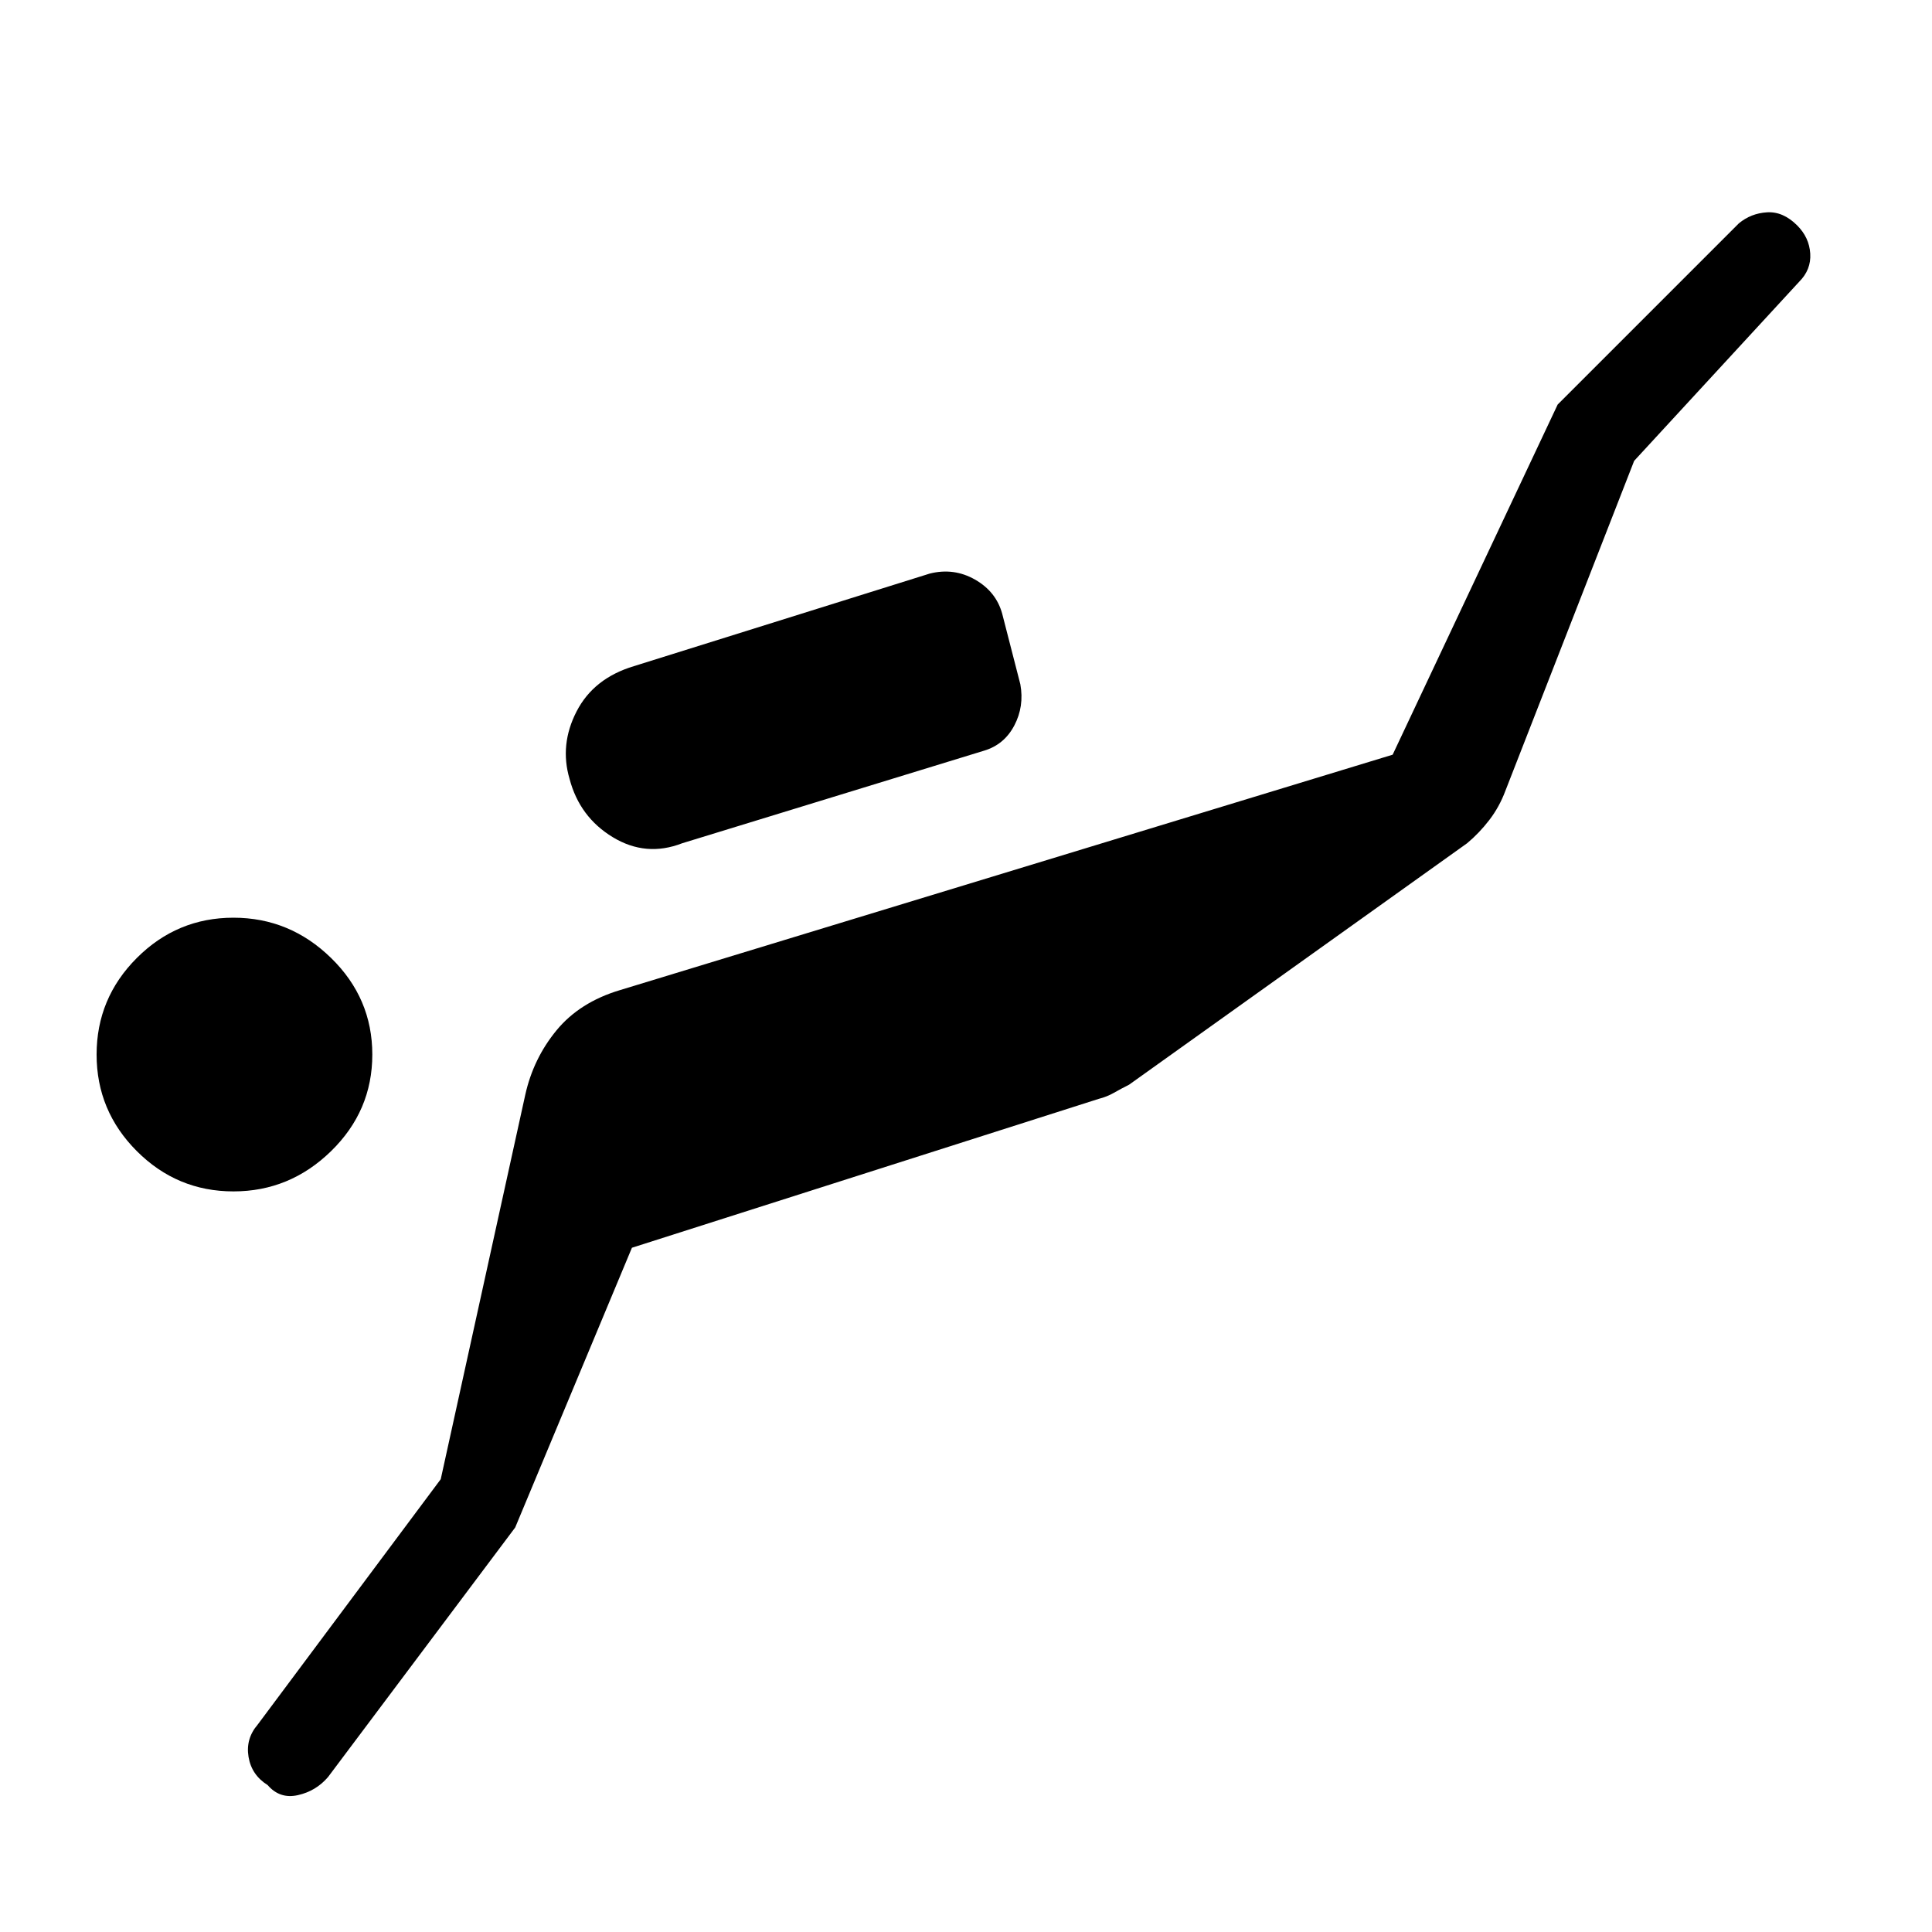 <svg xmlns="http://www.w3.org/2000/svg" height="48" width="48"><path d="M5.8 29.6q-1.4 0-2.4-1t-1-2.4q0-1.4 1-2.4t2.4-1q1.4 0 2.425 1t1.025 2.4q0 1.4-1.025 2.4t-2.425 1Zm11.15-8.65q-.9.35-1.725-.15-.825-.5-1.075-1.45-.25-.85.175-1.675.425-.825 1.425-1.125l7.35-2.3q.6-.15 1.125.15t.675.85l.45 1.75q.1.55-.15 1.025-.25.475-.75.625Zm-10.3 23.4q-.4-.25-.475-.7-.075-.45.225-.8l4.55-6.1 2.1-9.55q.2-.9.775-1.6.575-.7 1.575-1l19.2-5.85 4.1-8.7 4.5-4.5q.3-.25.7-.275.4-.025.75.325.3.3.325.7.025.4-.275.7l-4.1 4.45-3.2 8.2q-.15.4-.4.725-.25.325-.55.575l-8.4 6q-.2.1-.375.2t-.375.15L15.7 31l-2.9 6.95-4.65 6.2q-.3.35-.75.45-.45.1-.75-.25Z"/></svg>